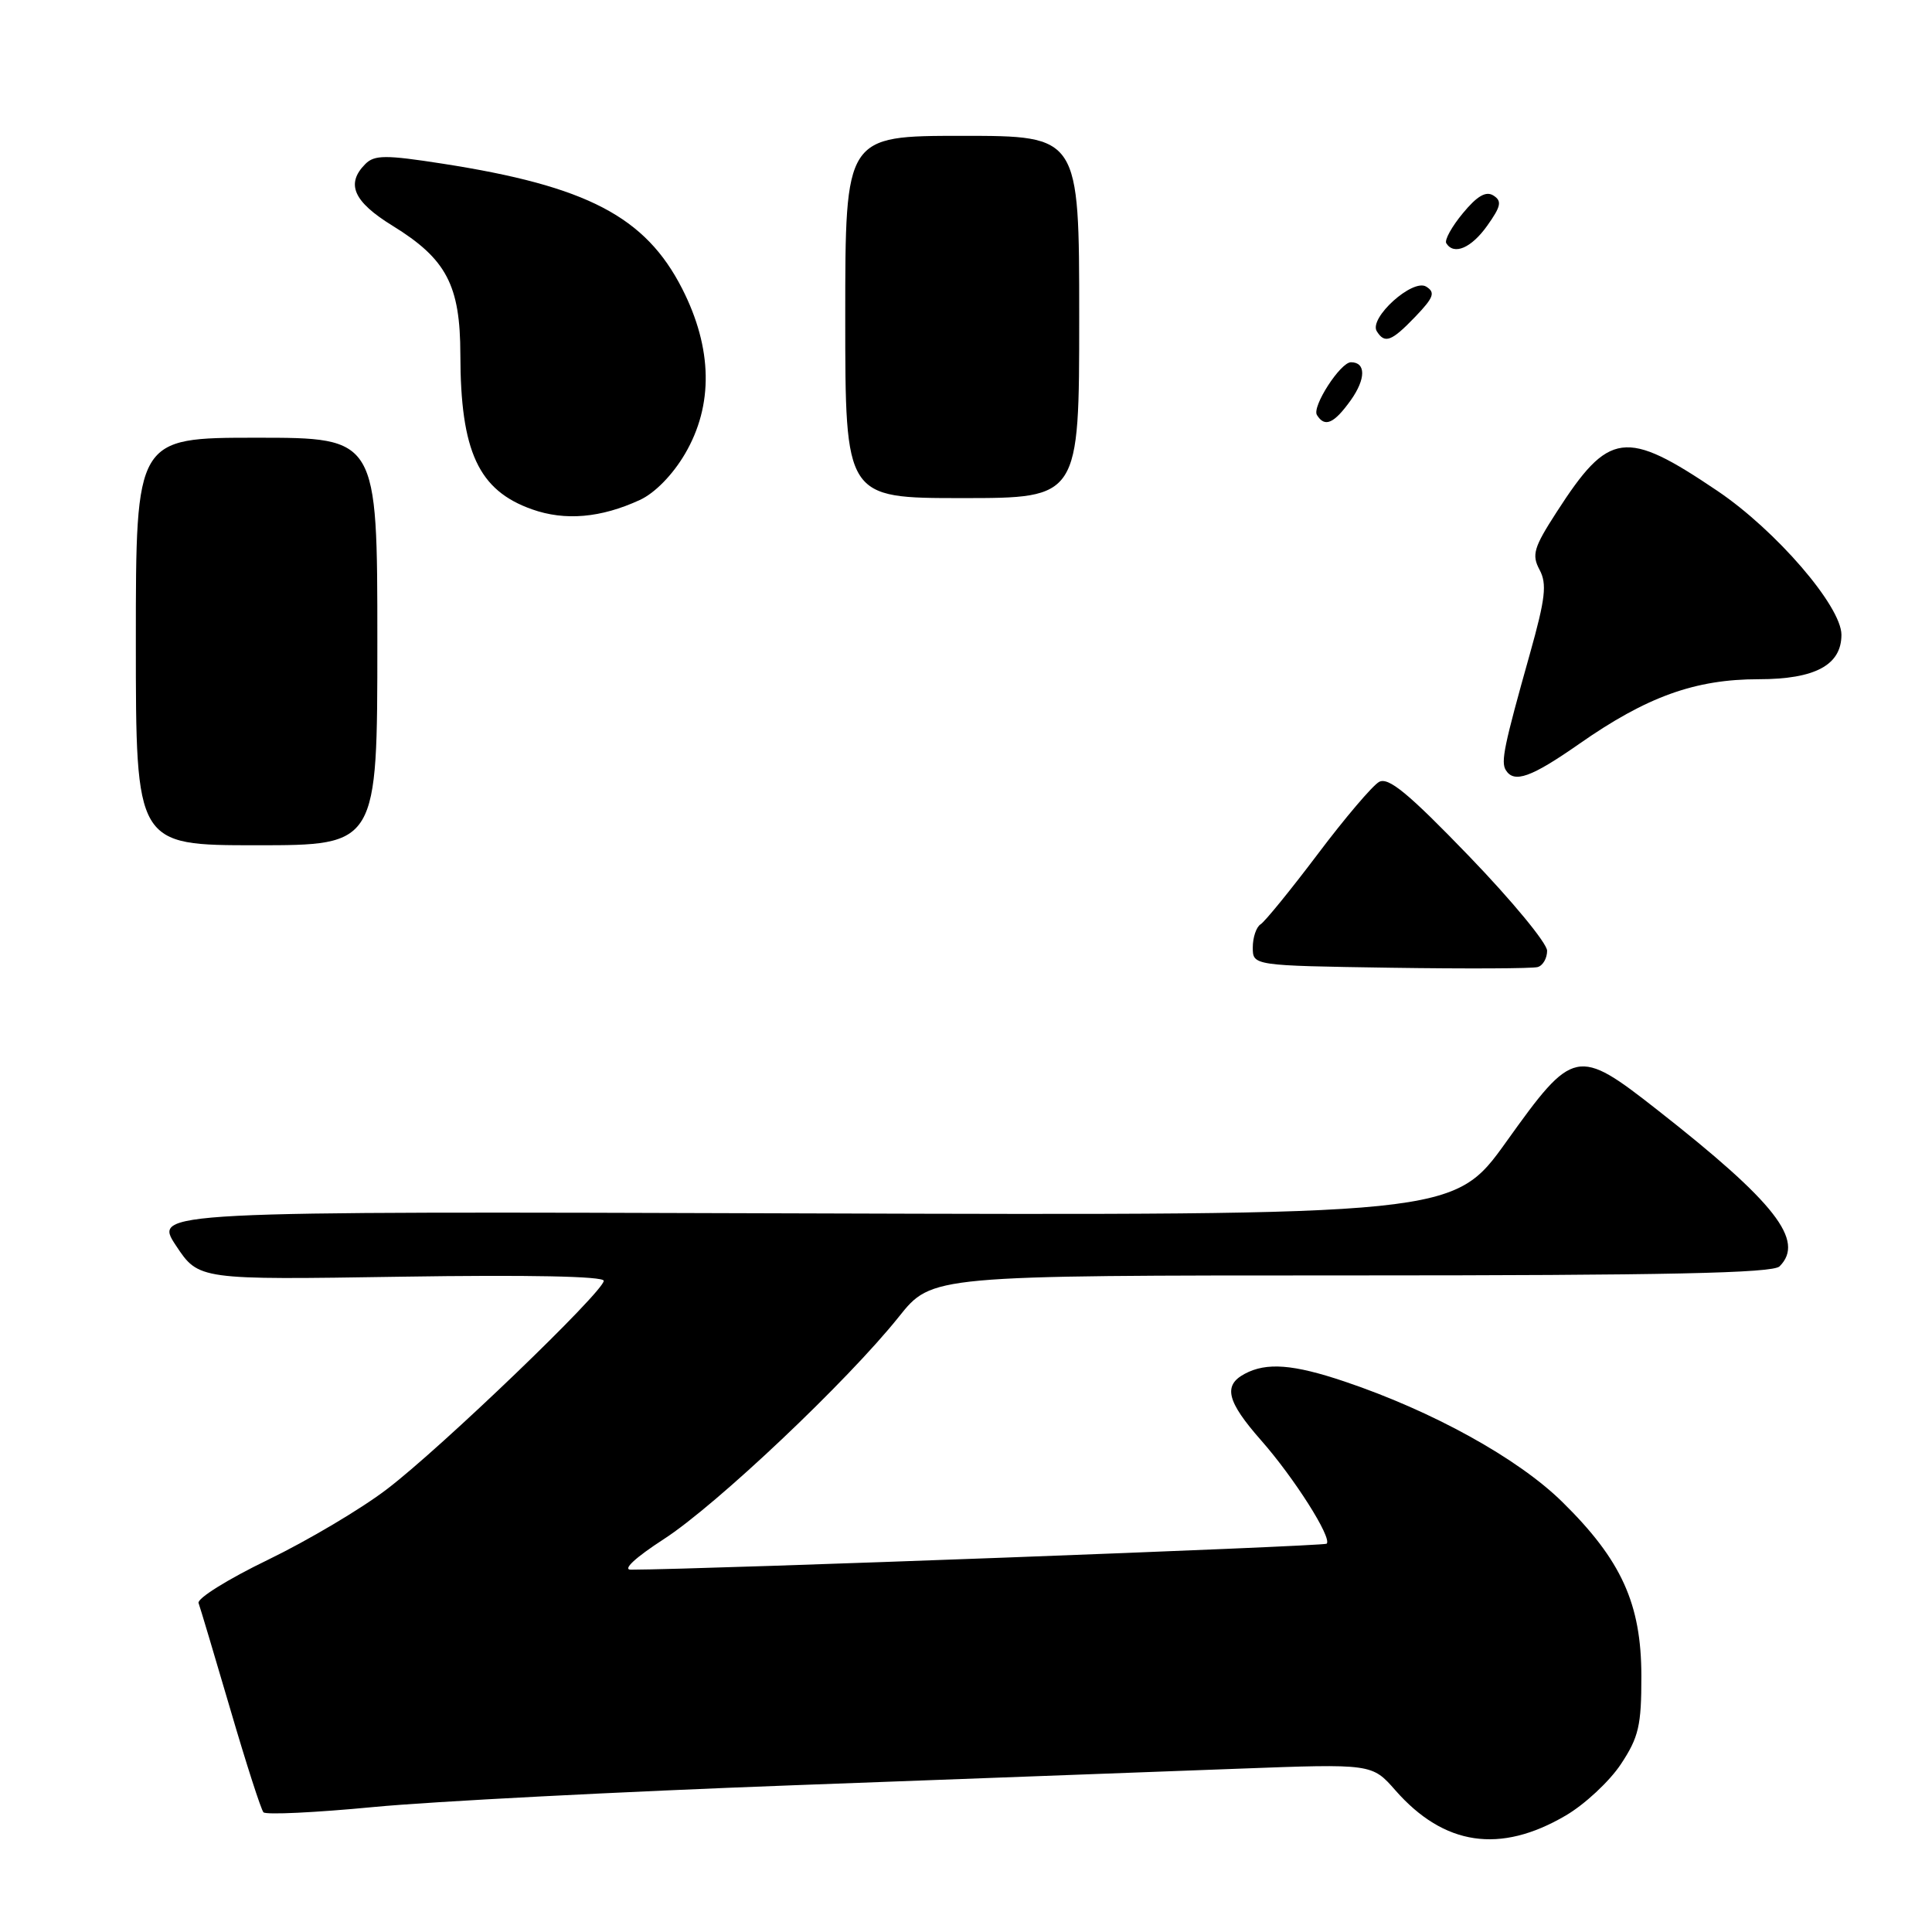 <?xml version="1.0" encoding="UTF-8" standalone="no"?>
<!DOCTYPE svg PUBLIC "-//W3C//DTD SVG 1.1//EN" "http://www.w3.org/Graphics/SVG/1.1/DTD/svg11.dtd" >
<svg xmlns="http://www.w3.org/2000/svg" xmlns:xlink="http://www.w3.org/1999/xlink" version="1.1" viewBox="0 0 256 256">
 <g >
 <path fill="currentColor"
d=" M 207.46 240.57 C 209.98 239.10 213.27 236.03 214.77 233.77 C 217.14 230.19 217.50 228.65 217.49 222.07 C 217.48 212.50 214.85 206.71 207.00 199.00 C 201.14 193.24 189.82 186.98 178.17 183.06 C 171.37 180.77 167.82 180.49 164.93 182.04 C 162.04 183.58 162.56 185.69 167.10 190.85 C 171.48 195.82 176.54 203.79 175.79 204.55 C 175.44 204.89 93.48 207.96 83.59 207.99 C 82.45 208.00 84.18 206.39 87.96 203.94 C 94.90 199.46 112.34 182.96 119.12 174.46 C 123.48 169.00 123.48 169.00 179.04 169.00 C 220.92 169.00 234.90 168.70 235.80 167.80 C 239.20 164.40 235.27 159.35 219.62 147.08 C 208.99 138.74 208.49 138.85 199.60 151.28 C 192.60 161.05 192.60 161.05 106.46 160.78 C 20.31 160.50 20.31 160.50 23.32 165.05 C 26.33 169.59 26.33 169.59 53.17 169.17 C 69.99 168.91 80.00 169.11 80.00 169.71 C 80.00 171.14 58.49 191.82 51.30 197.30 C 47.90 199.91 40.79 204.12 35.51 206.68 C 30.23 209.23 26.09 211.81 26.31 212.41 C 26.53 213.01 28.42 219.35 30.52 226.50 C 32.61 233.65 34.59 239.79 34.91 240.14 C 35.24 240.49 41.80 240.18 49.50 239.44 C 57.20 238.70 82.17 237.41 105.00 236.56 C 127.83 235.71 154.44 234.72 164.15 234.36 C 181.80 233.70 181.80 233.70 184.89 237.22 C 191.34 244.57 198.77 245.67 207.46 240.57 Z  M 205.00 125.98 C 205.00 124.99 200.35 119.35 194.66 113.45 C 186.60 105.09 183.96 102.92 182.73 103.61 C 181.86 104.10 178.20 108.40 174.61 113.17 C 171.01 117.94 167.60 122.13 167.03 122.48 C 166.47 122.83 166.00 124.21 166.00 125.54 C 166.00 127.95 166.00 127.95 184.25 128.23 C 194.29 128.38 203.06 128.34 203.75 128.14 C 204.44 127.95 205.00 126.97 205.00 125.98 Z  M 50.00 85.00 C 50.00 58.00 50.00 58.00 34.00 58.00 C 18.00 58.00 18.00 58.00 18.00 85.00 C 18.00 112.00 18.00 112.00 34.00 112.00 C 50.00 112.00 50.00 112.00 50.00 85.00 Z  M 209.25 98.57 C 218.20 92.31 224.61 90.00 233.04 90.00 C 240.51 90.00 244.00 88.12 244.00 84.11 C 244.00 80.34 235.33 70.28 227.56 65.04 C 215.35 56.80 213.20 57.09 206.25 67.87 C 203.22 72.56 202.94 73.52 204.00 75.50 C 205.00 77.37 204.78 79.29 202.72 86.63 C 199.28 98.86 198.85 100.95 199.53 102.05 C 200.63 103.82 202.89 103.01 209.25 98.57 Z  M 84.78 66.25 C 86.77 65.34 89.14 62.91 90.77 60.13 C 94.55 53.68 94.42 46.16 90.39 38.25 C 85.52 28.70 77.77 24.66 58.66 21.69 C 51.08 20.51 49.62 20.52 48.41 21.73 C 45.79 24.36 46.83 26.72 52.01 29.91 C 59.16 34.31 60.99 37.79 61.00 47.00 C 61.02 59.84 63.40 64.98 70.50 67.49 C 74.87 69.04 79.62 68.63 84.78 66.25 Z  M 143.00 42.00 C 143.00 18.00 143.00 18.00 127.50 18.00 C 112.00 18.00 112.00 18.00 112.00 42.00 C 112.00 66.00 112.00 66.00 127.50 66.00 C 143.00 66.00 143.00 66.00 143.00 42.00 Z  M 179.00 53.01 C 180.99 50.20 181.00 48.00 179.01 48.00 C 177.61 48.00 173.81 53.89 174.50 54.99 C 175.54 56.68 176.76 56.14 179.00 53.01 Z  M 187.55 41.95 C 189.98 39.41 190.22 38.75 188.98 37.98 C 187.19 36.87 181.35 42.14 182.43 43.89 C 183.49 45.59 184.38 45.25 187.55 41.95 Z  M 197.07 29.90 C 198.89 27.34 199.04 26.64 197.89 25.91 C 196.90 25.28 195.73 25.96 193.84 28.25 C 192.37 30.02 191.38 31.81 191.64 32.23 C 192.65 33.86 194.96 32.87 197.07 29.90 Z "/>
</g>
</svg>
